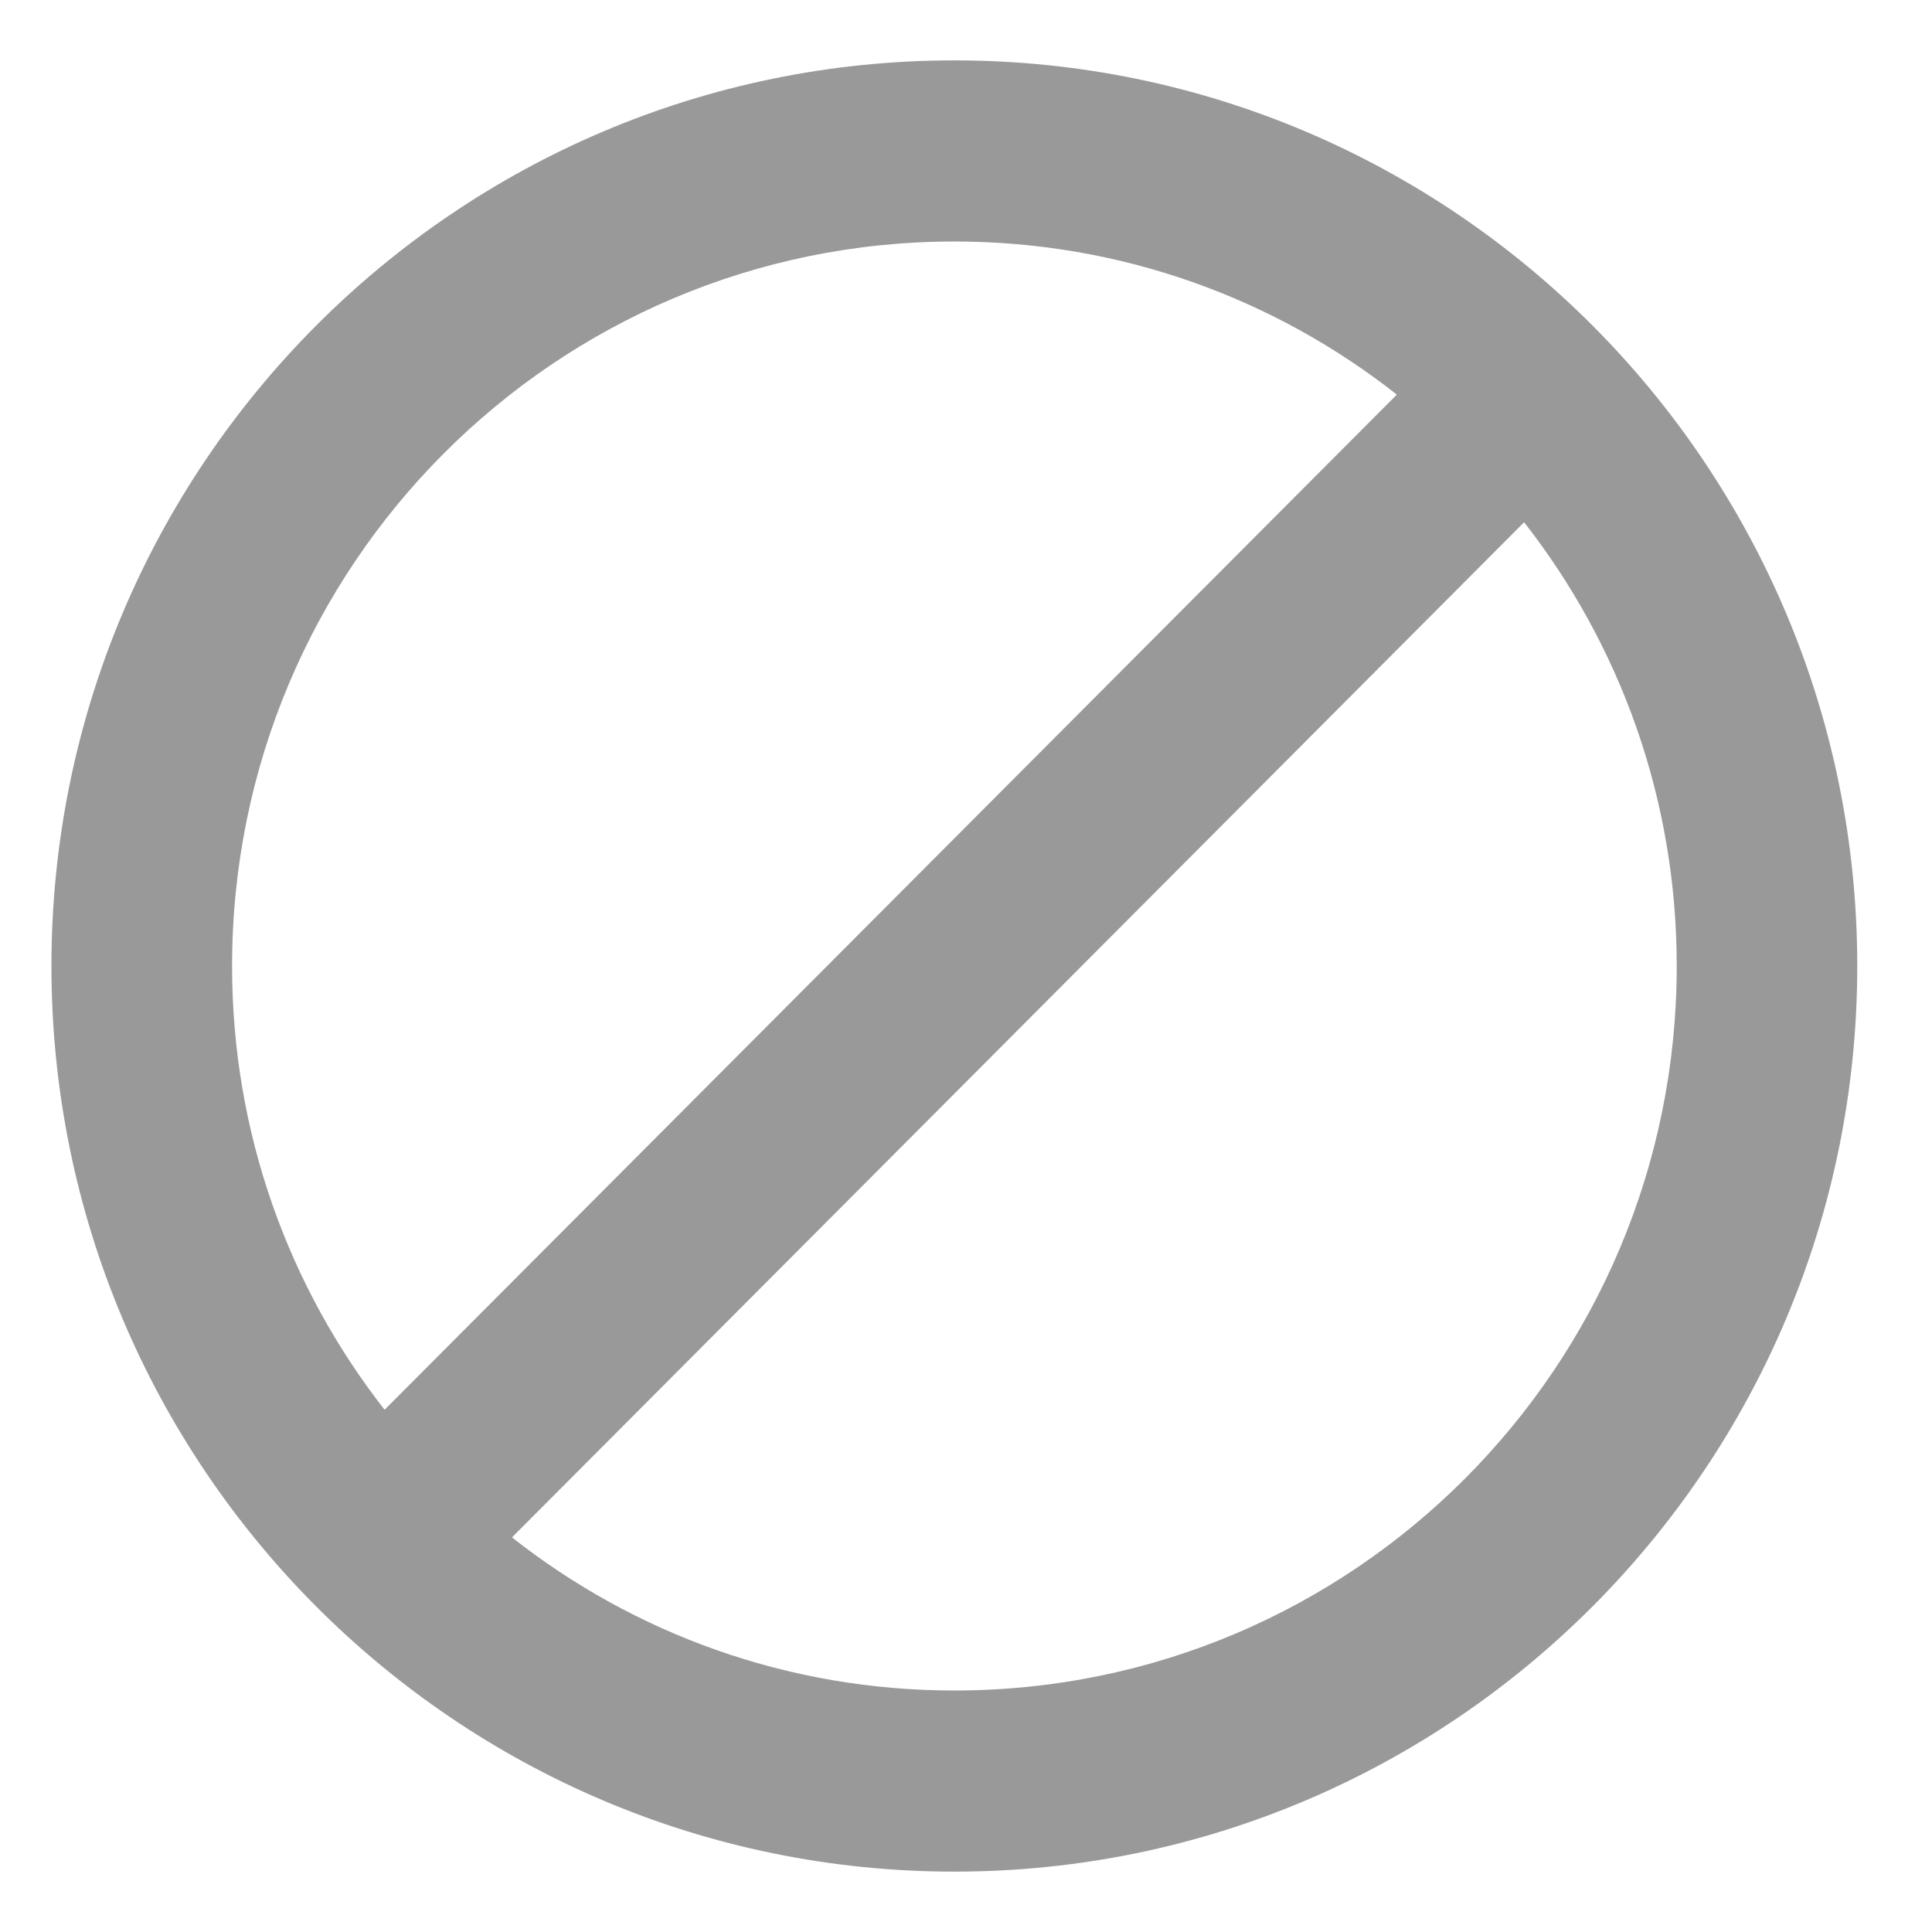 <svg width="16" height="16" viewBox="0 0 16 16" fill="none" xmlns="http://www.w3.org/2000/svg">
<path d="M7.904 0.5C3.776 0.5 0.426 3.86 0.426 8C0.426 12.14 3.776 15.5 7.904 15.5C12.031 15.5 15.381 12.14 15.381 8C15.381 3.86 12.031 0.5 7.904 0.5ZM1.922 8C1.922 4.685 4.599 2 7.904 2C9.287 2 10.558 2.473 11.568 3.268L3.185 11.675C2.393 10.662 1.922 9.387 1.922 8ZM7.904 14C6.52 14 5.249 13.527 4.24 12.732L12.622 4.325C13.414 5.338 13.886 6.612 13.886 8C13.886 11.315 11.209 14 7.904 14Z" fill="#999999"/>
</svg>
